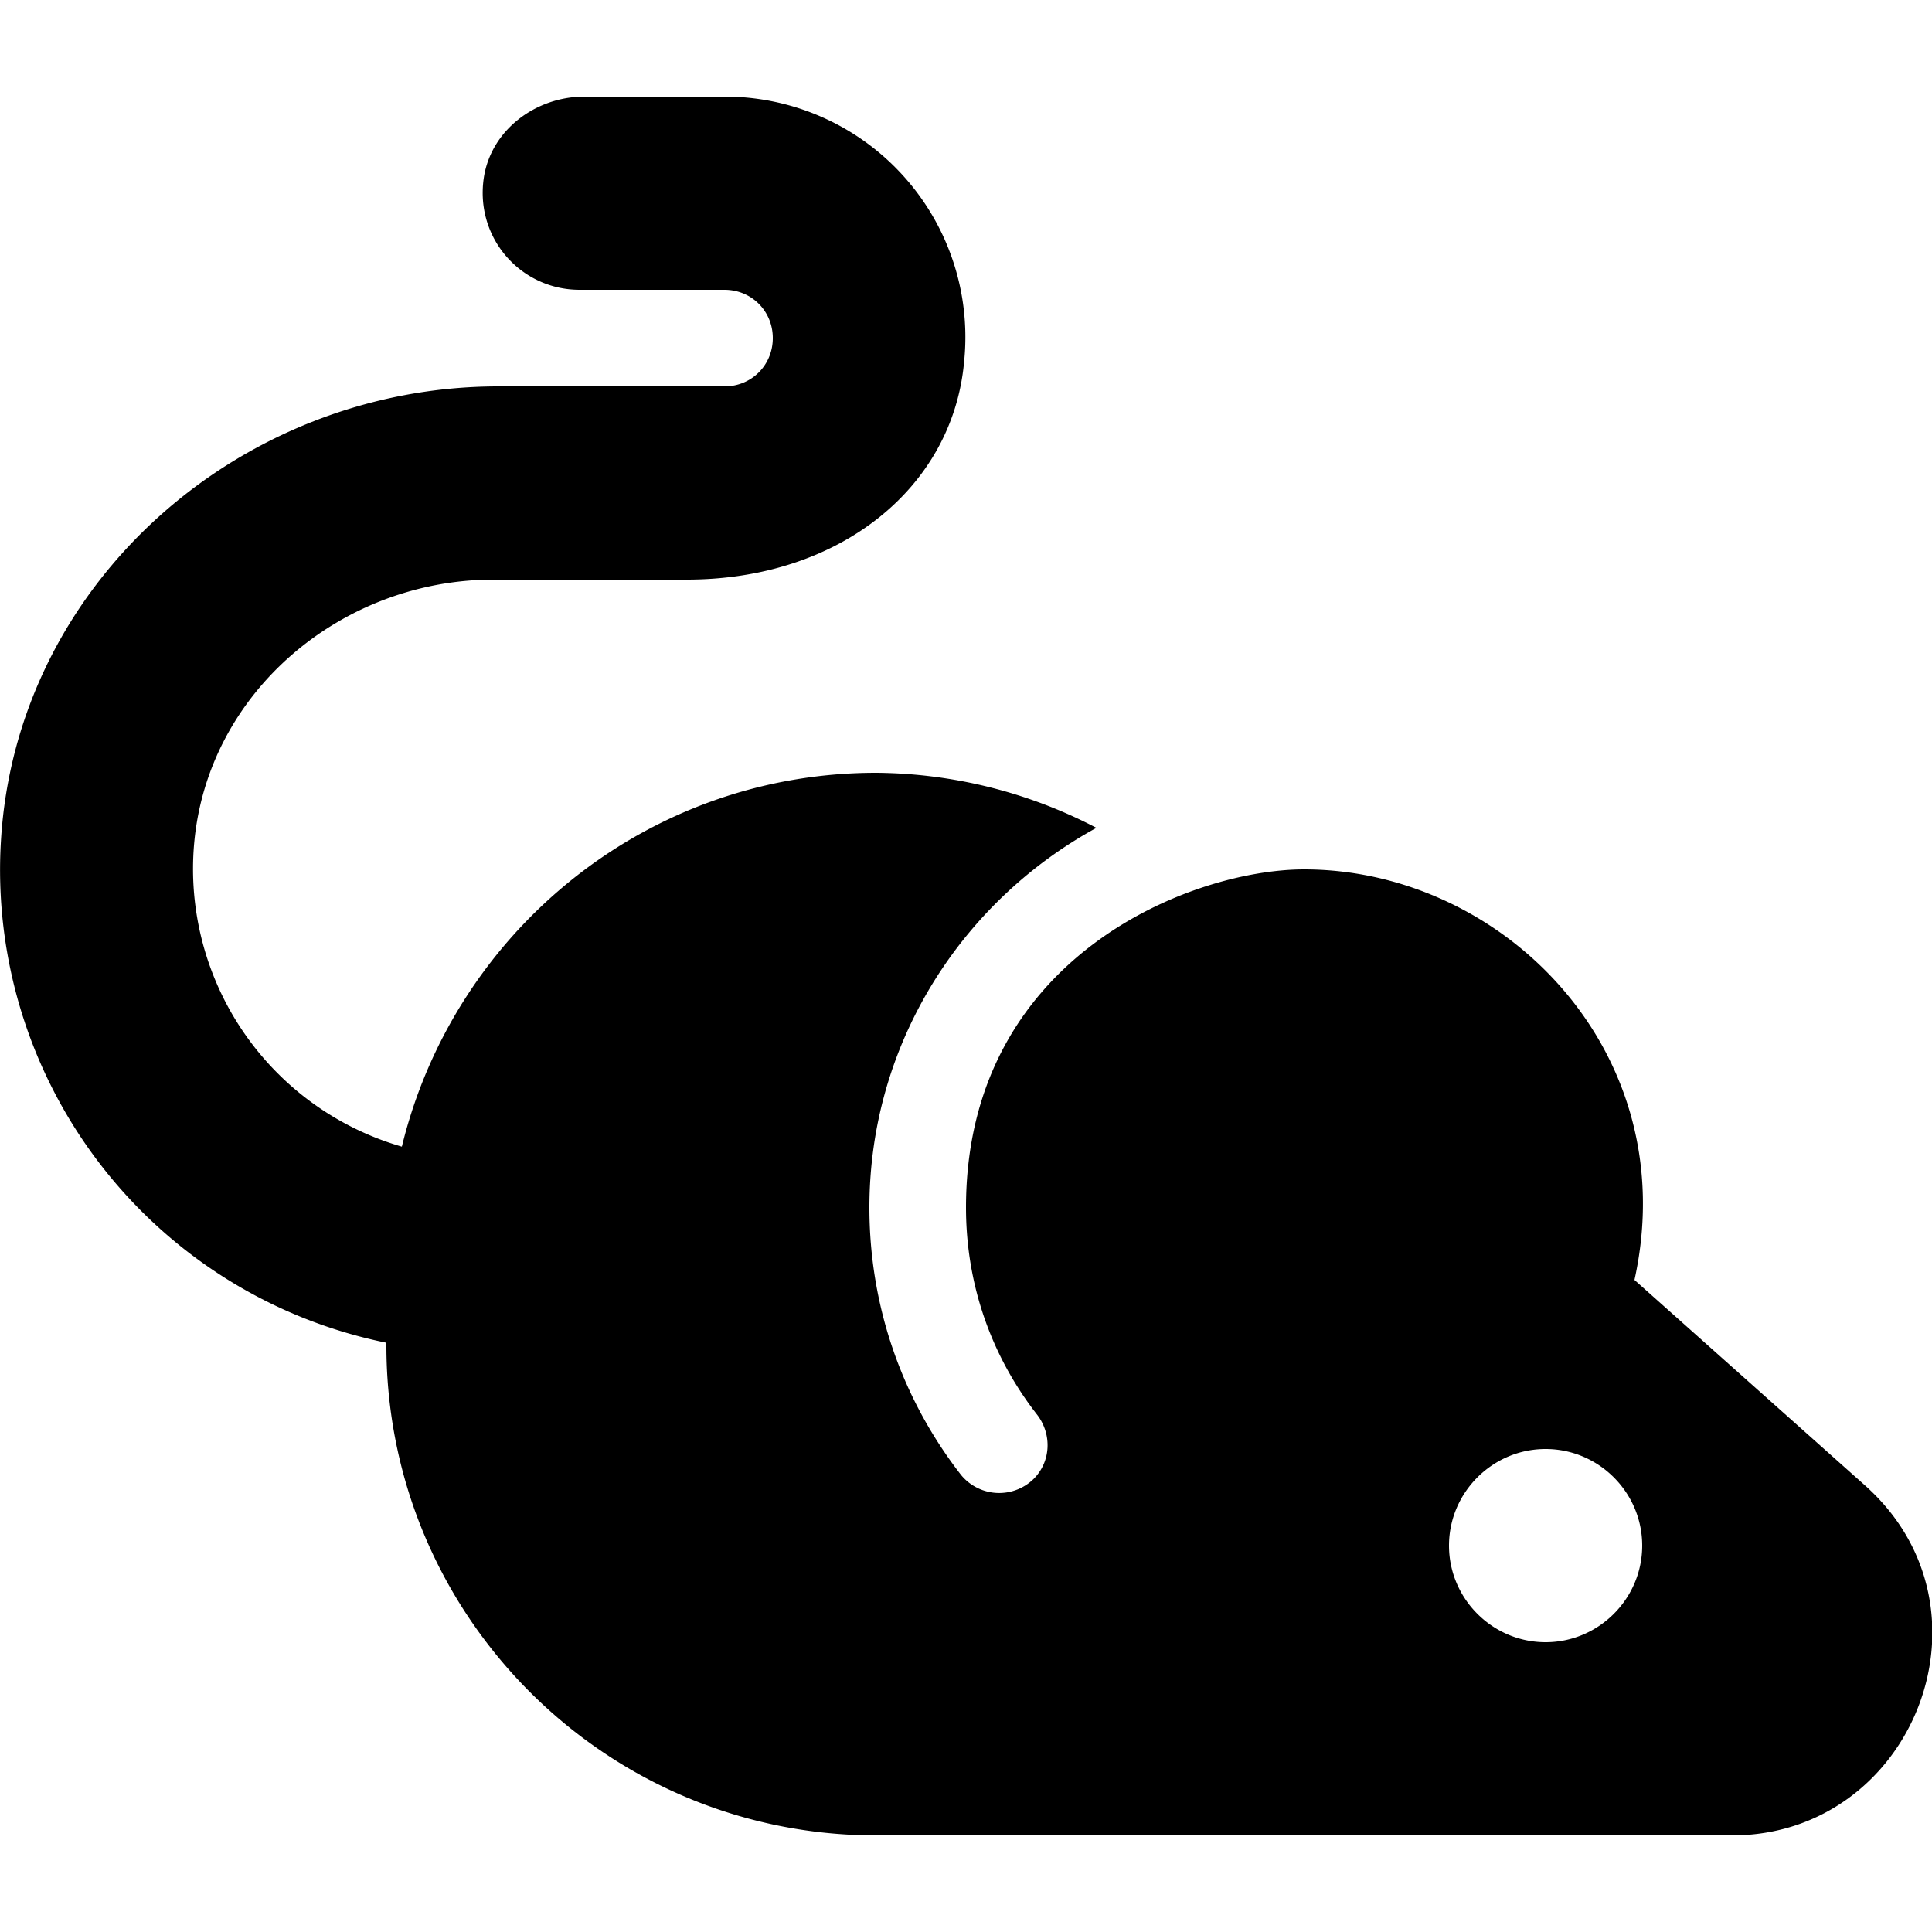 <svg xmlns="http://www.w3.org/2000/svg" viewBox="2 2 20 20">
  <path
    d="M21.31 17.38l-2.39-2.13c.52-2.36-1.36-4.25-3.42-4.25-1.16 0-3.5.9-3.5 3.5 0 .81.27 1.55.74 2.15.15.2.14.48-.04.66a.51.51 0 01-.75-.04c-.6-.77-.95-1.73-.95-2.77 0-1.7.96-3.17 2.35-3.93a5 5 0 00-2.28-.57c-2.38 0-4.37 1.65-4.91 3.87a2.993 2.993 0 01-2.15-3.14C4.15 9.16 5.54 8 7.11 8h2c1.58 0 2.75-.95 2.87-2.25A2.49 2.49 0 009.5 3H8.05c-.5 0-.96.34-1.04.83C6.91 4.46 7.39 5 8 5h1.5c.28 0 .5.22.5.5s-.22.5-.5.5H7.16c-2.67 0-4.99 2.03-5.15 4.7A4.995 4.995 0 006 15.9v.03C6 18.73 8.27 21 11.07 21h8.86c1.87 0 2.81-2.34 1.38-3.62zM18 19c-.55 0-1-.45-1-1s.45-1 1-1 1 .45 1 1-.45 1-1 1z"
  />
</svg>
